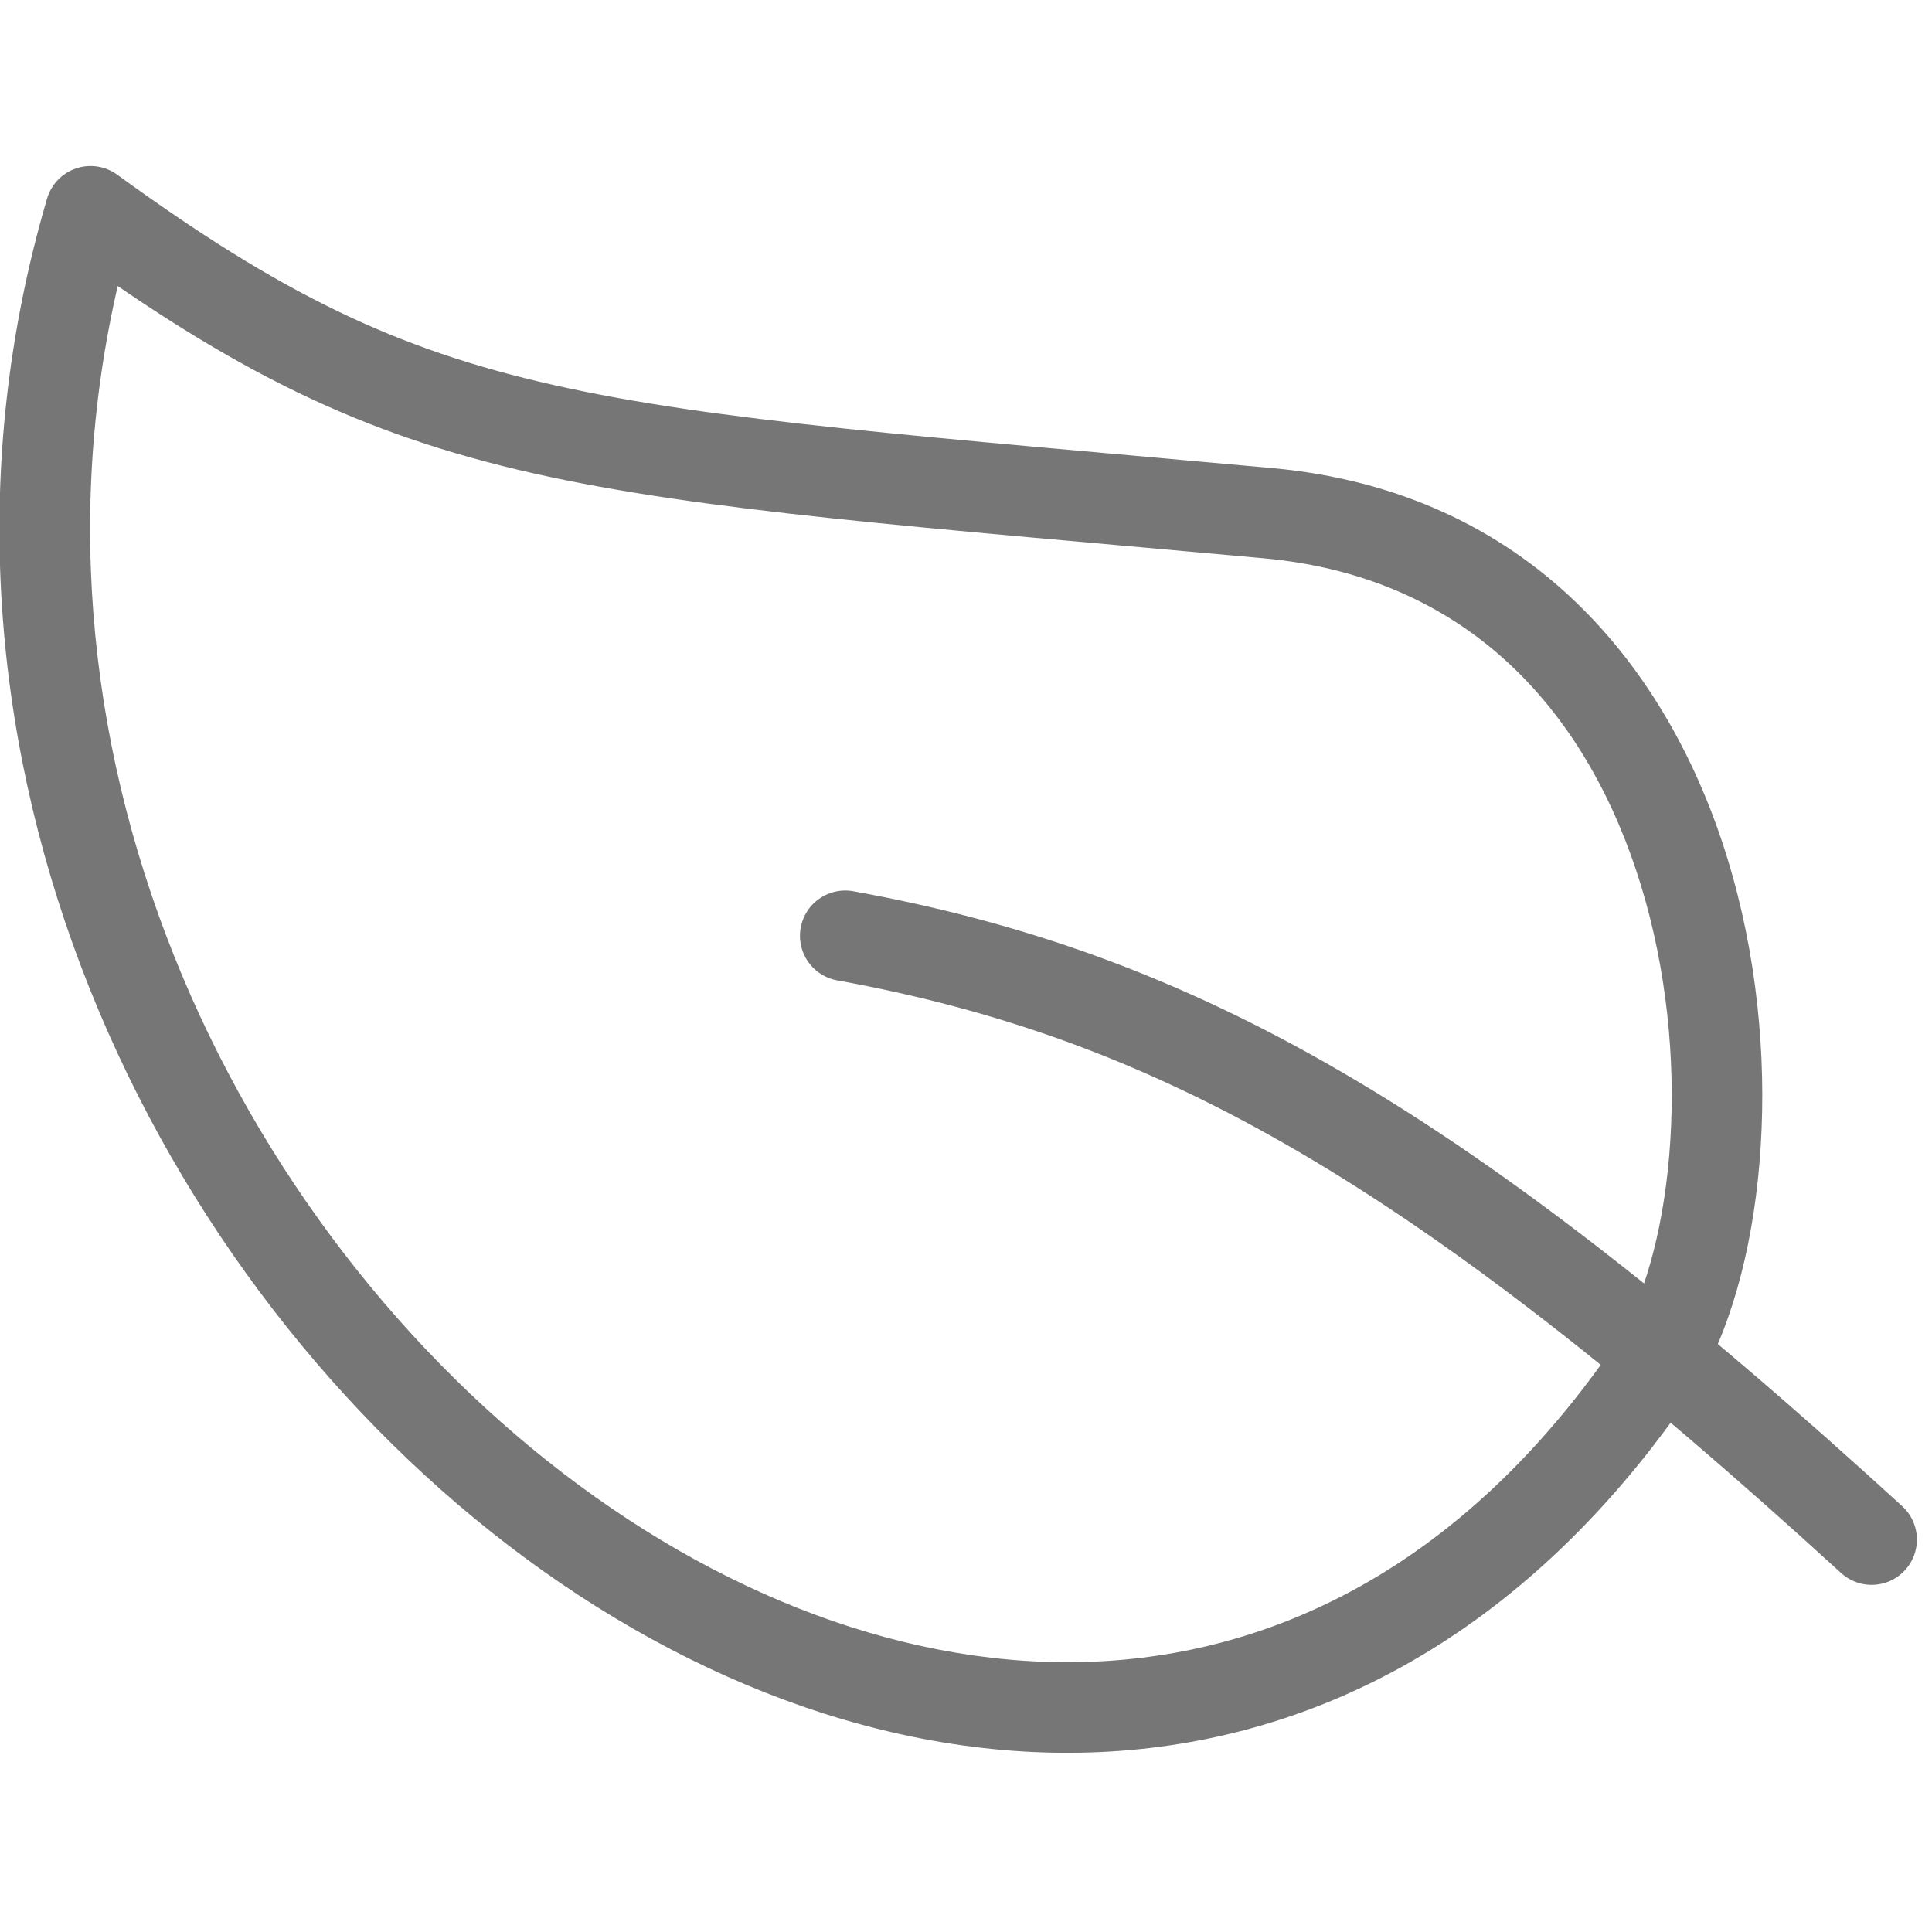 <svg width="32" height="32" viewBox="0 0 32 32" fill="none" xmlns="http://www.w3.org/2000/svg">
<g clip-path="url(#clip0_1199_124)">
<path d="M1.5 3.5L1.941 2.893C1.743 2.75 1.489 2.711 1.258 2.79C1.027 2.869 0.849 3.054 0.78 3.288L1.5 3.5ZM27.5 22.5L28.124 22.916L28.138 22.895L28.151 22.872L27.5 22.5ZM21 8.5L20.932 9.247L21 8.5ZM0.78 3.288C-1.823 12.139 2.344 20.942 8.419 25.595C11.464 27.928 15.048 29.265 18.572 28.998C22.124 28.729 25.51 26.836 28.124 22.916L26.876 22.084C24.489 25.664 21.501 27.271 18.459 27.502C15.389 27.735 12.161 26.572 9.331 24.405C3.655 20.058 -0.178 11.861 2.219 3.712L0.78 3.288ZM28.151 22.872C28.726 21.866 29.071 20.474 29.163 18.981C29.257 17.478 29.099 15.812 28.616 14.232C27.647 11.06 25.324 8.14 21.068 7.753L20.932 9.247C24.406 9.563 26.333 11.893 27.181 14.67C27.607 16.064 27.75 17.548 27.666 18.888C27.582 20.239 27.273 21.384 26.849 22.128L28.151 22.872ZM21.068 7.753C15.281 7.227 11.852 6.982 9.165 6.376C6.538 5.785 4.631 4.85 1.941 2.893L1.058 4.107C3.869 6.15 5.962 7.192 8.835 7.84C11.648 8.473 15.219 8.728 20.932 9.247L21.068 7.753Z" fill="#767676"/>
<path d="M14 15.5C19.5 16.5 23.849 18.966 31 25.5" stroke="#767676" stroke-width="1.5" stroke-linecap="round"/>
</g>
<defs>
<clipPath id="clip0_1199_124">
<rect width="32" height="32" fill="white" transform="matrix(-1 0 0 1 32 0)"/>
</clipPath>
</defs>
</svg>
